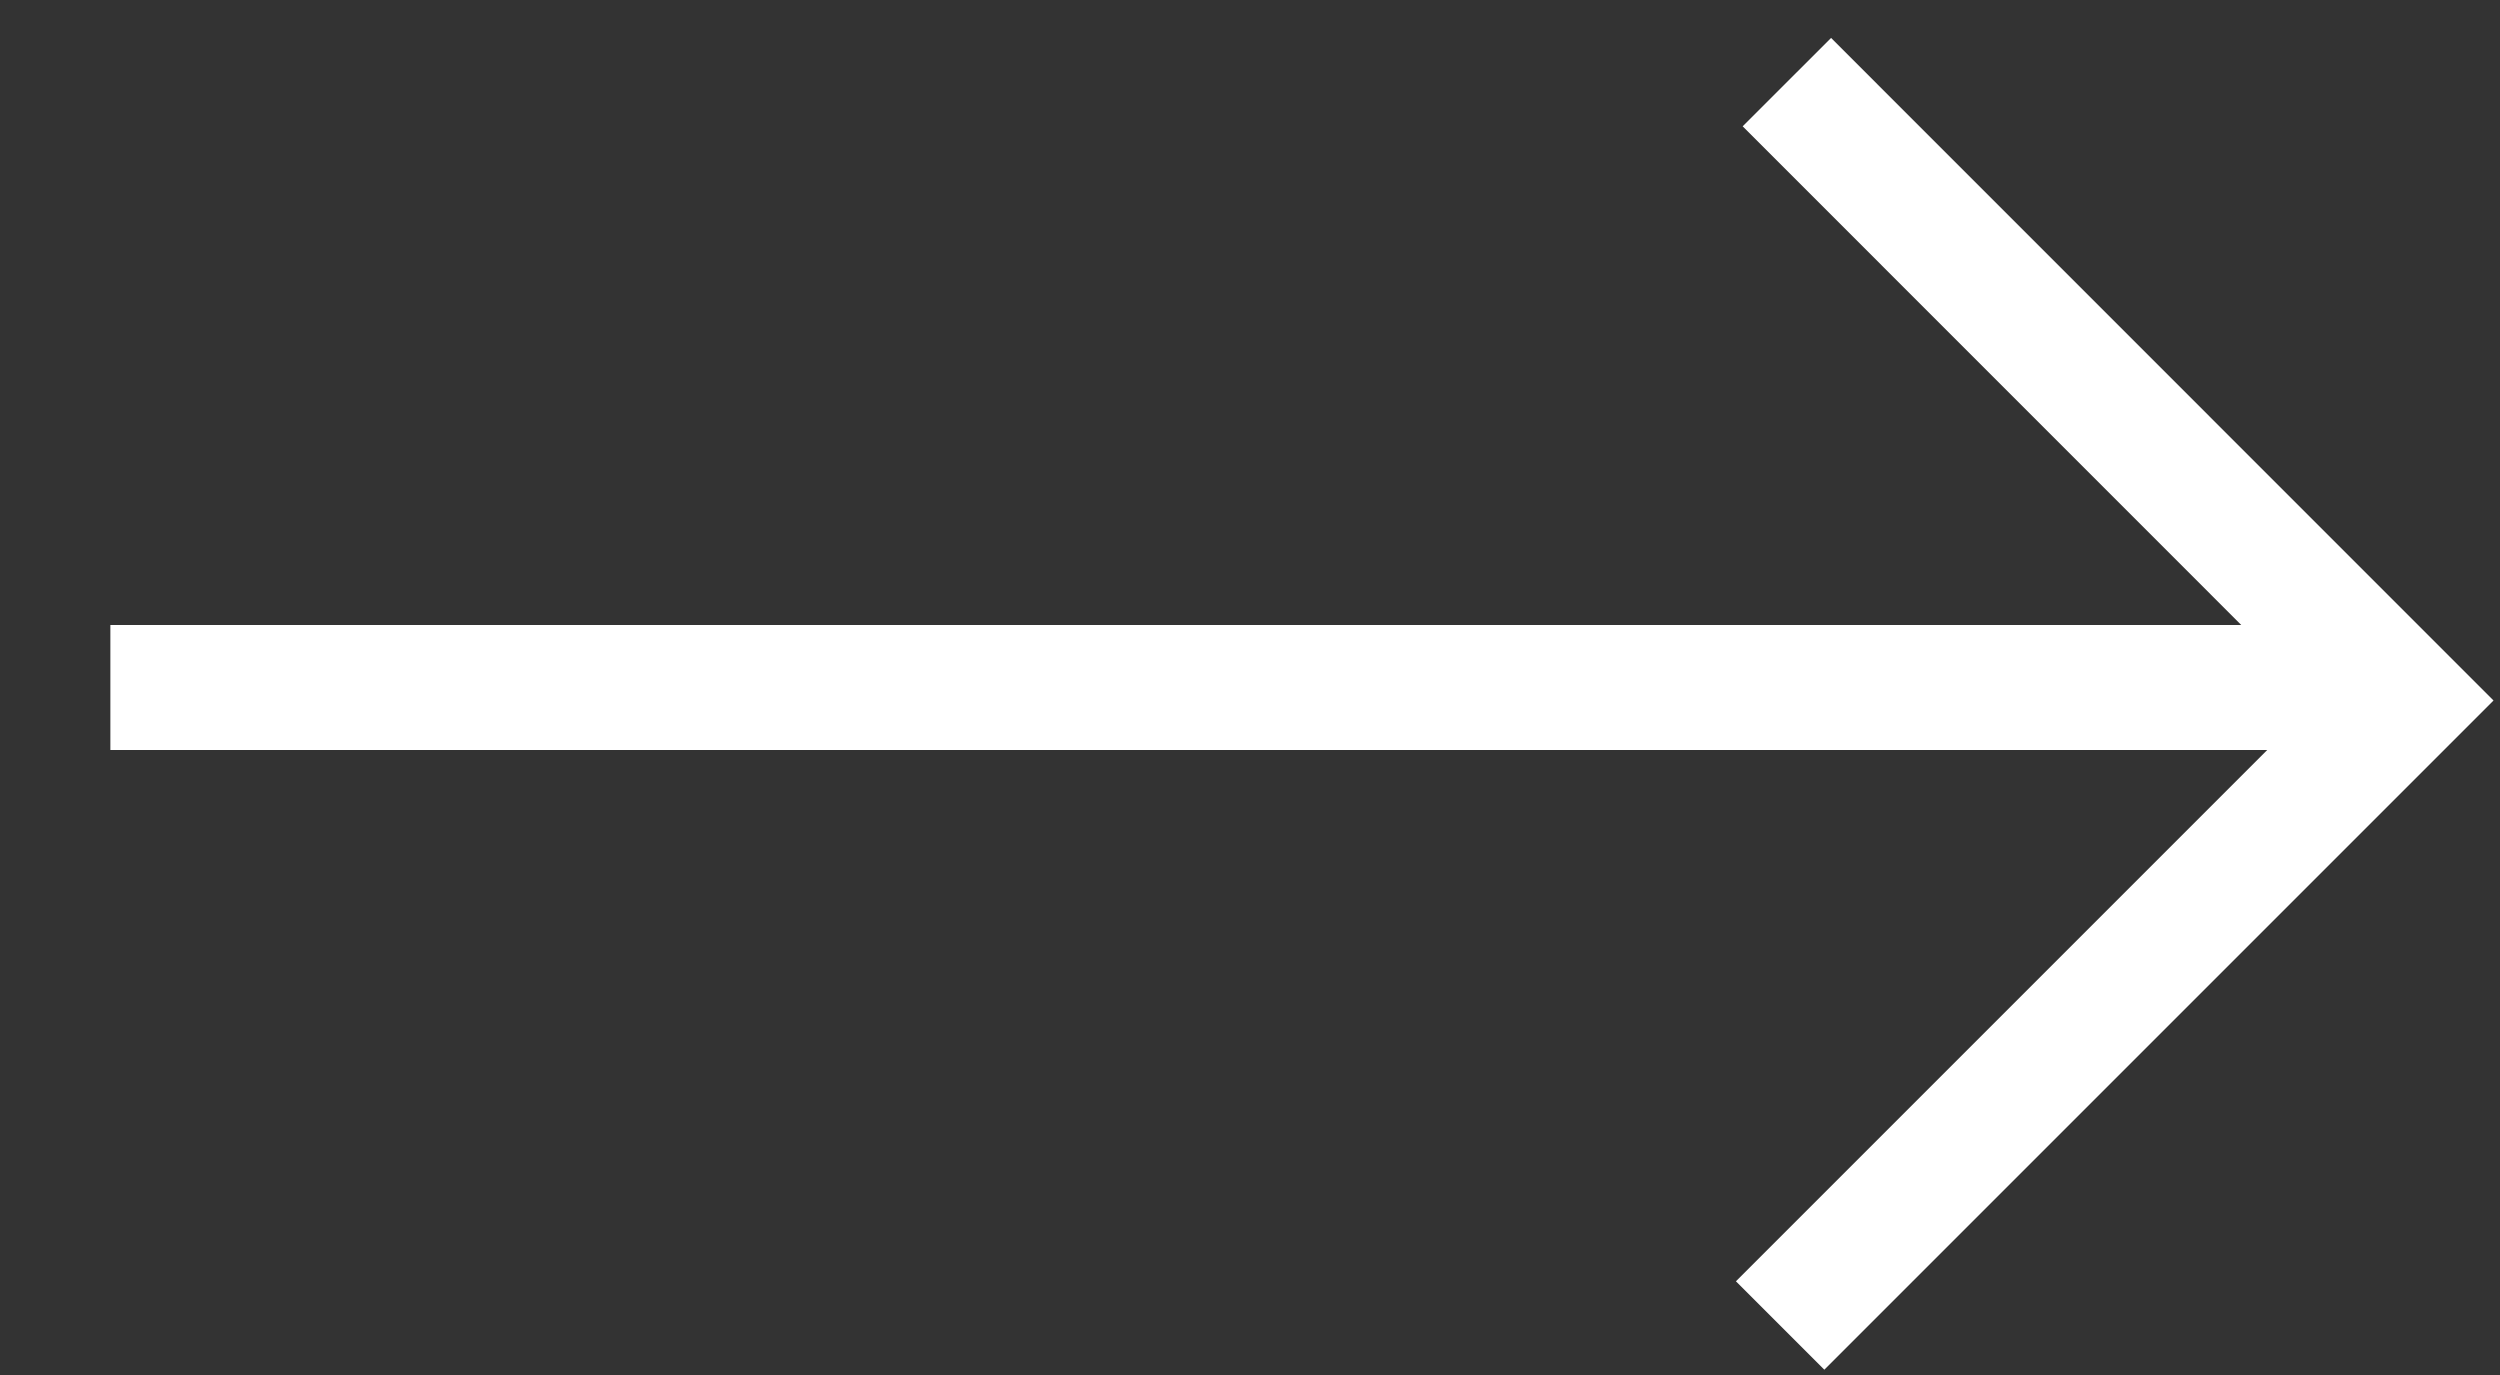 <?xml version="1.0" encoding="UTF-8" standalone="no"?>
<svg width="20px" height="11px" viewBox="0 0 20 11" version="1.1" xmlns="http://www.w3.org/2000/svg" xmlns:xlink="http://www.w3.org/1999/xlink">
    <rect x="0" y="0" width="20" height="11" fill="#333333" stroke="none"/>
    <!-- Generator: Sketch 39 (31667) - http://www.bohemiancoding.com/sketch -->
    <title>arrow right white</title>
    <desc>Created with Sketch.</desc>
    <defs></defs>
    <g id="Symbols" stroke="none" stroke-width="1" fill="none" fill-rule="evenodd">
        <g id="CTA" transform="translate(-170, -20)" stroke="#FFFFFF">
            <g id="arrow-right-white" transform="translate(171, 20)">
                <g id="Group-Copy-5">
                    <path d="M0.383,5.5 L17.522,5.5" id="Line" stroke-linecap="square"></path>
                    <polyline id="Path-90" points="13.241 10.604 18.241 5.604 13.295 0.657"></polyline>
                </g>
            </g>
        </g>
    </g>
</svg>
